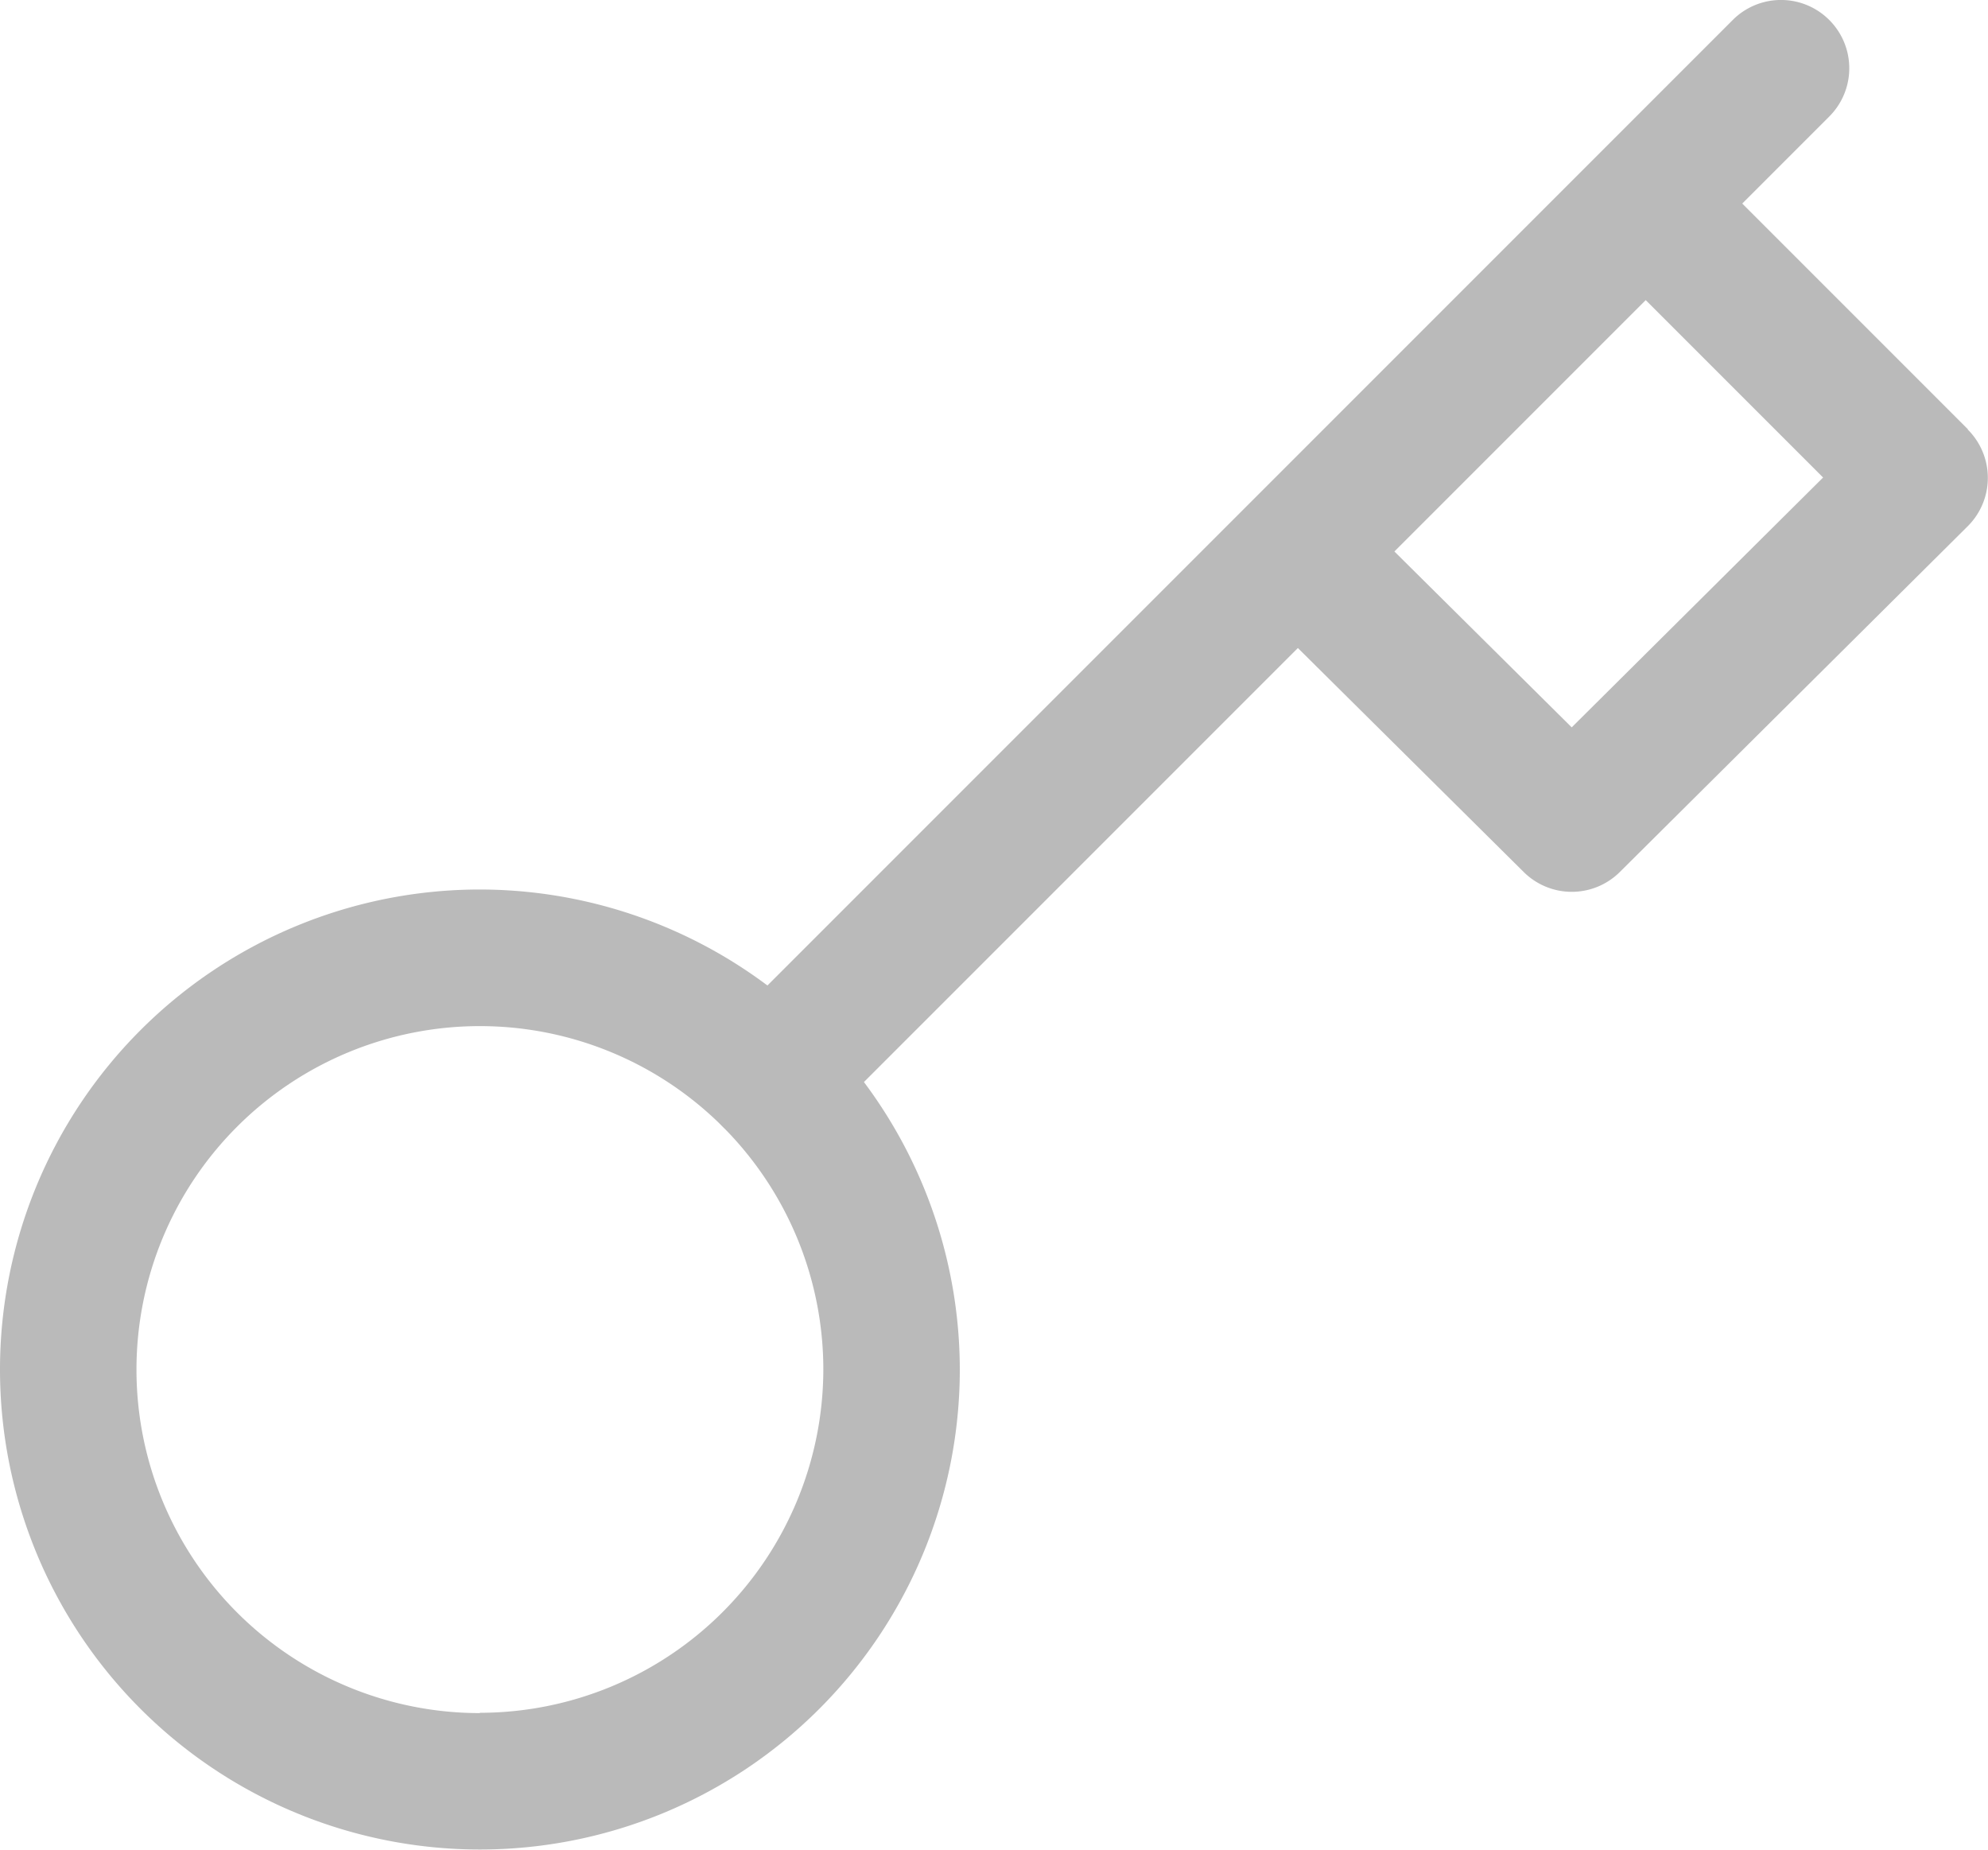 <svg xmlns="http://www.w3.org/2000/svg" width="20" height="18.604" viewBox="0 0 20 18.604">
    <defs>
        <style>
            .cls-1{fill:#bababa}
        </style>
    </defs>
    <g id="key" transform="translate(0 -17.874)">
        <g id="Group_74" transform="translate(0 26.821)">
            <g id="Group_73">
                <path id="Path_62" d="M4.828 246.919a4.828 4.828 0 1 0 4.828 4.828 4.834 4.834 0 0 0-4.828-4.828zm0 8.284a3.455 3.455 0 1 1 3.455-3.455 3.459 3.459 0 0 1-3.455 3.452z" class="cls-1" transform="translate(0 -246.919)"/>
            </g>
        </g>
        <g id="Group_76" transform="translate(7.071 17.874)">
            <g id="Group_75">
                <path id="Path_63" d="M192.347 18.075a.686.686 0 0 0-.971 0l-10.16 10.16a.686.686 0 0 0 .971.971l10.16-10.16a.686.686 0 0 0 0-.971z" class="cls-1" transform="translate(-181.015 -17.874)"/>
            </g>
        </g>
        <g id="Group_78" transform="translate(12.56 19.424)">
            <g id="Group_77">
                <path id="Path_64" d="M328.78 60.342l-2.769-2.769-.971.971 2.282 2.282-2.529 2.513-2.285-2.266-.967.975 2.769 2.746a.686.686 0 0 0 .967 0l3.5-3.478a.686.686 0 0 0 0-.973z" class="cls-1" transform="translate(-321.541 -57.573)"/>
            </g>
        </g>
    </g>
</svg>
